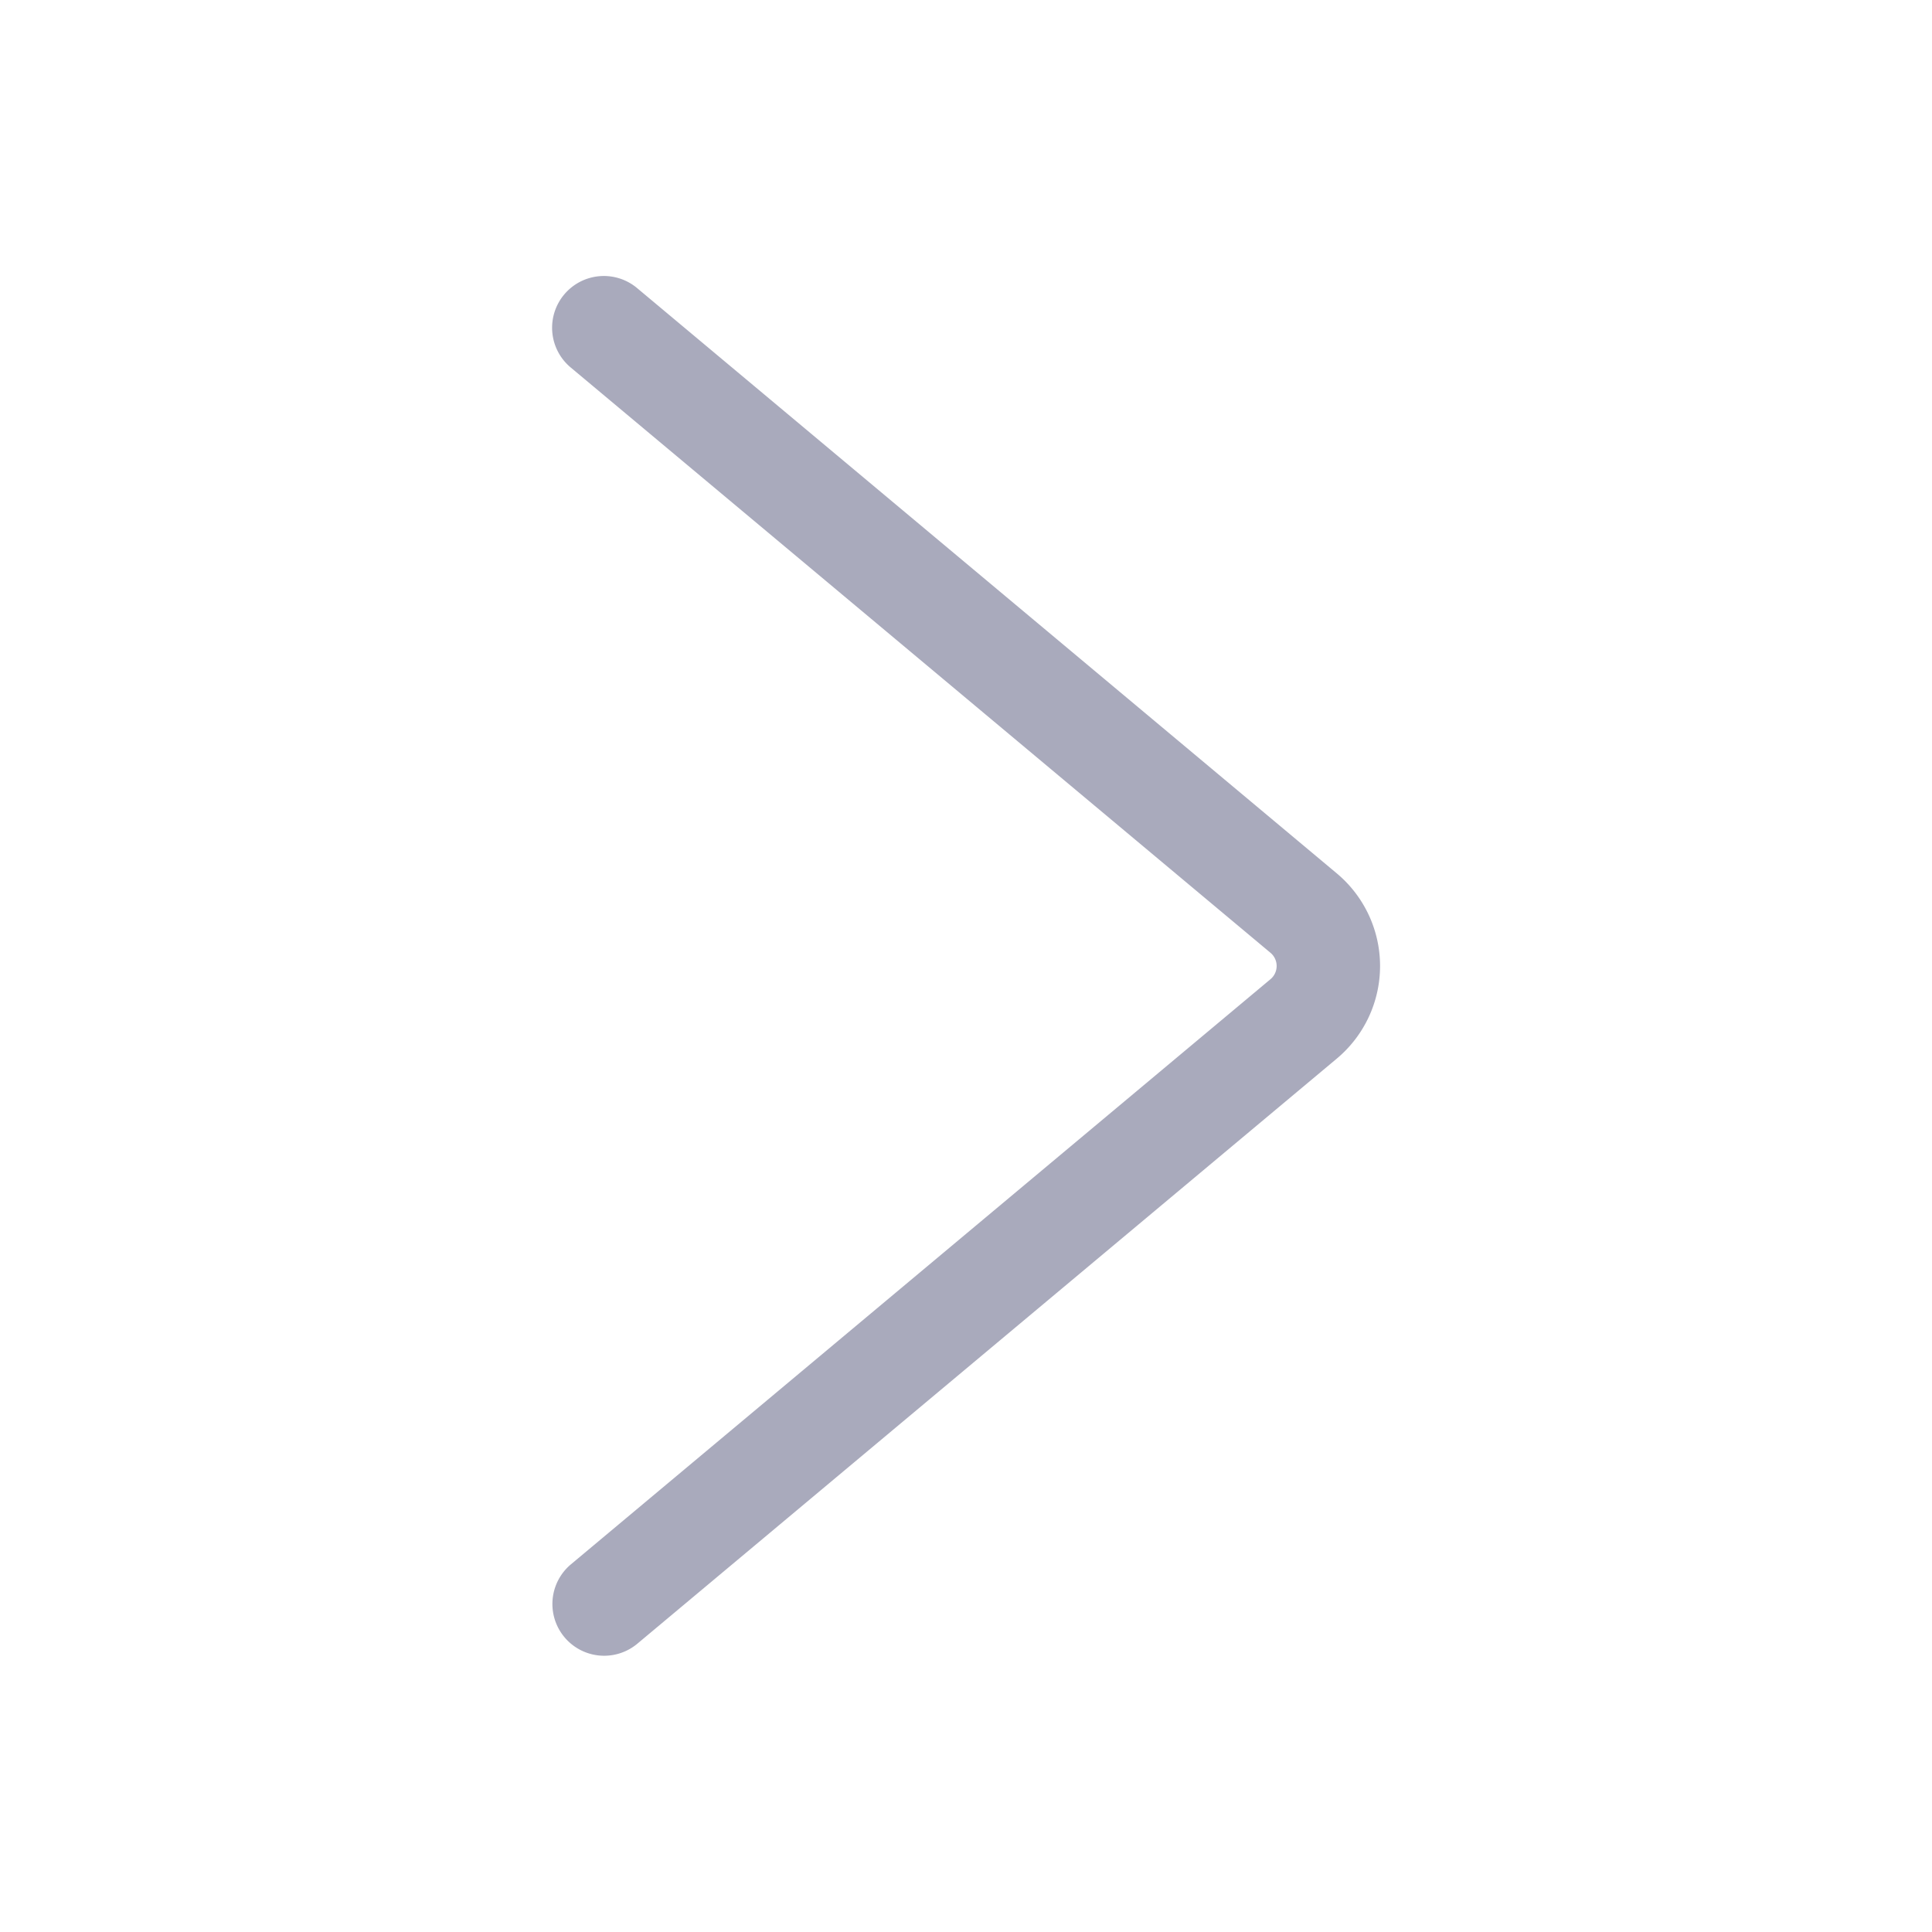 <svg xmlns="http://www.w3.org/2000/svg" width="28" height="28" fill="none"><path fill="#A9AABC" fill-rule="evenodd" d="M8.176 4.269a.75.75 0 0 0 .094 1.056l10.142 8.483c.12.1.12.284 0 .384L8.27 22.675a.75.75 0 0 0 .963 1.15l10.141-8.483a1.75 1.75 0 0 0 0-2.684L9.233 4.175a.75.75 0 0 0-1.057.094" clip-rule="evenodd"/></svg>